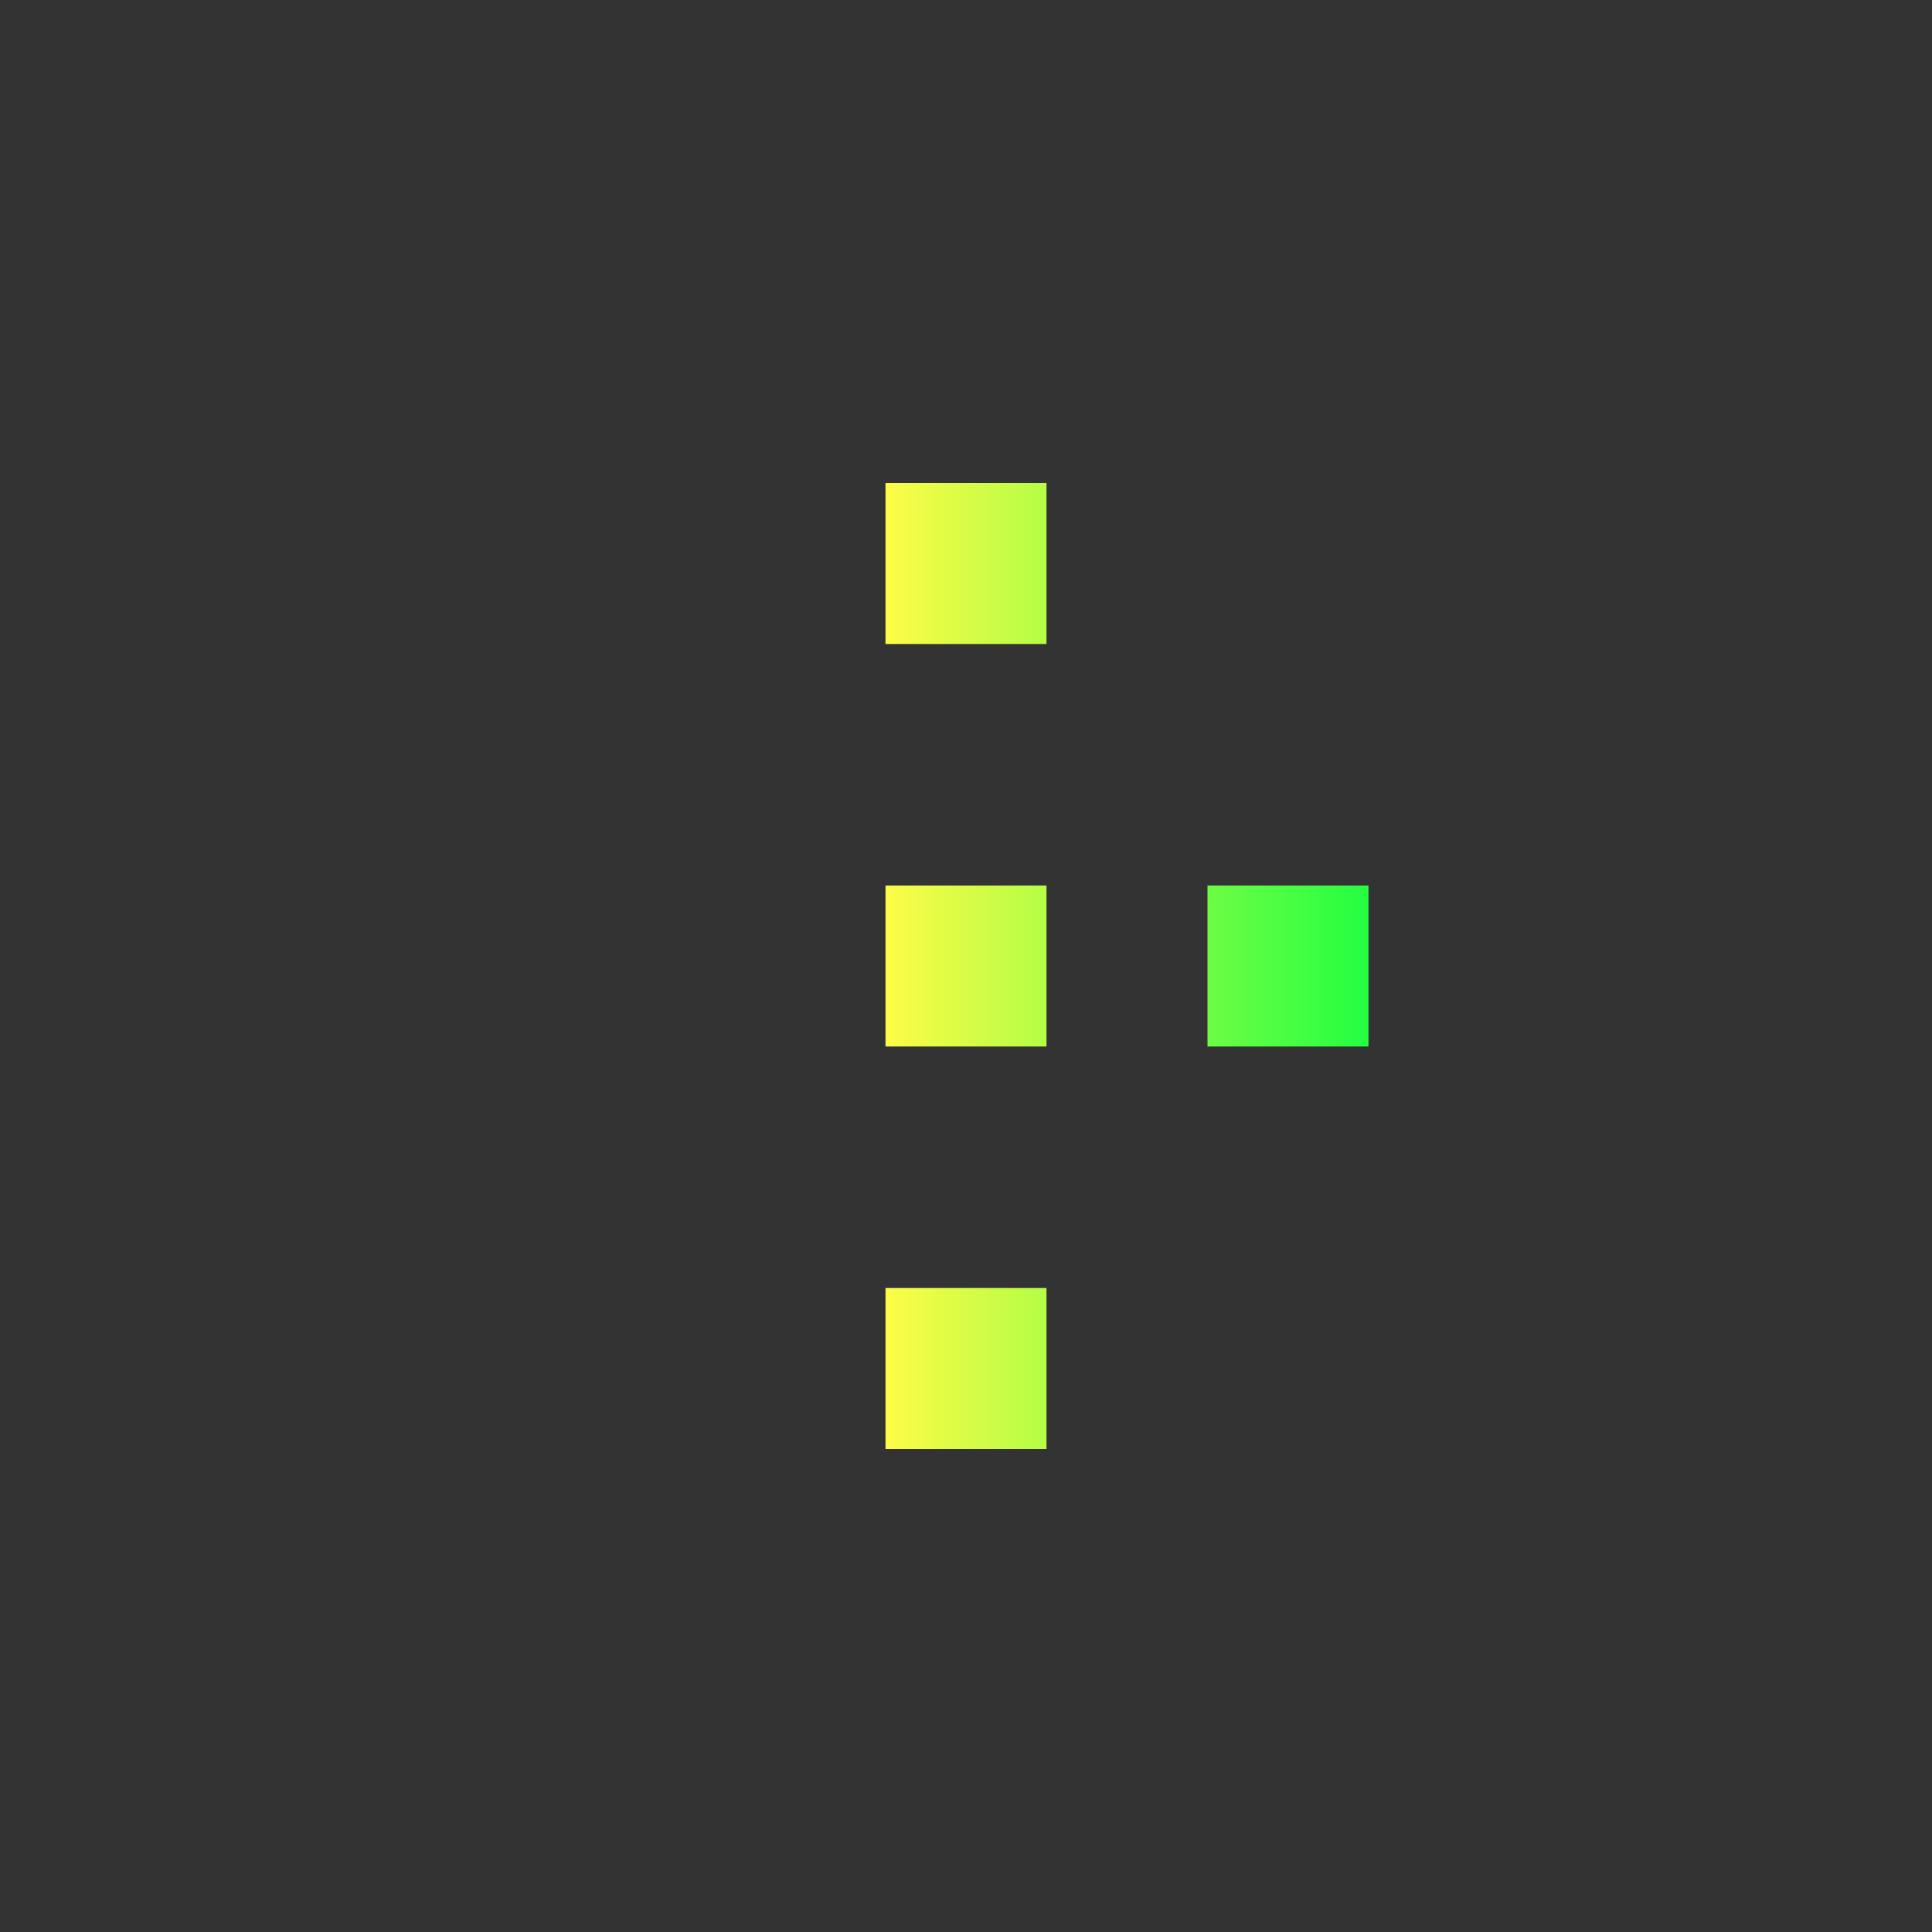 <svg width="24" height="24" viewBox="0 0 24 24" fill="none" xmlns="http://www.w3.org/2000/svg">
<rect x="0" y="0" width="24" height="24" fill="#333333" stroke="none"/>
<path d="M11 6V8H13V6H11ZM15 11V13H17V11H15ZM11 11V13H13V11H11ZM11 16V18H13V16H11Z" fill="url(#paint0_linear_10_16900)"/>
<defs>
<linearGradient id="paint0_linear_10_16900" x1="11" y1="12" x2="17" y2="12" gradientUnits="userSpaceOnUse">
<stop stop-color="#FDFC47"/>
<stop offset="1" stop-color="#24FE41"/>
</linearGradient>
</defs>
</svg>
